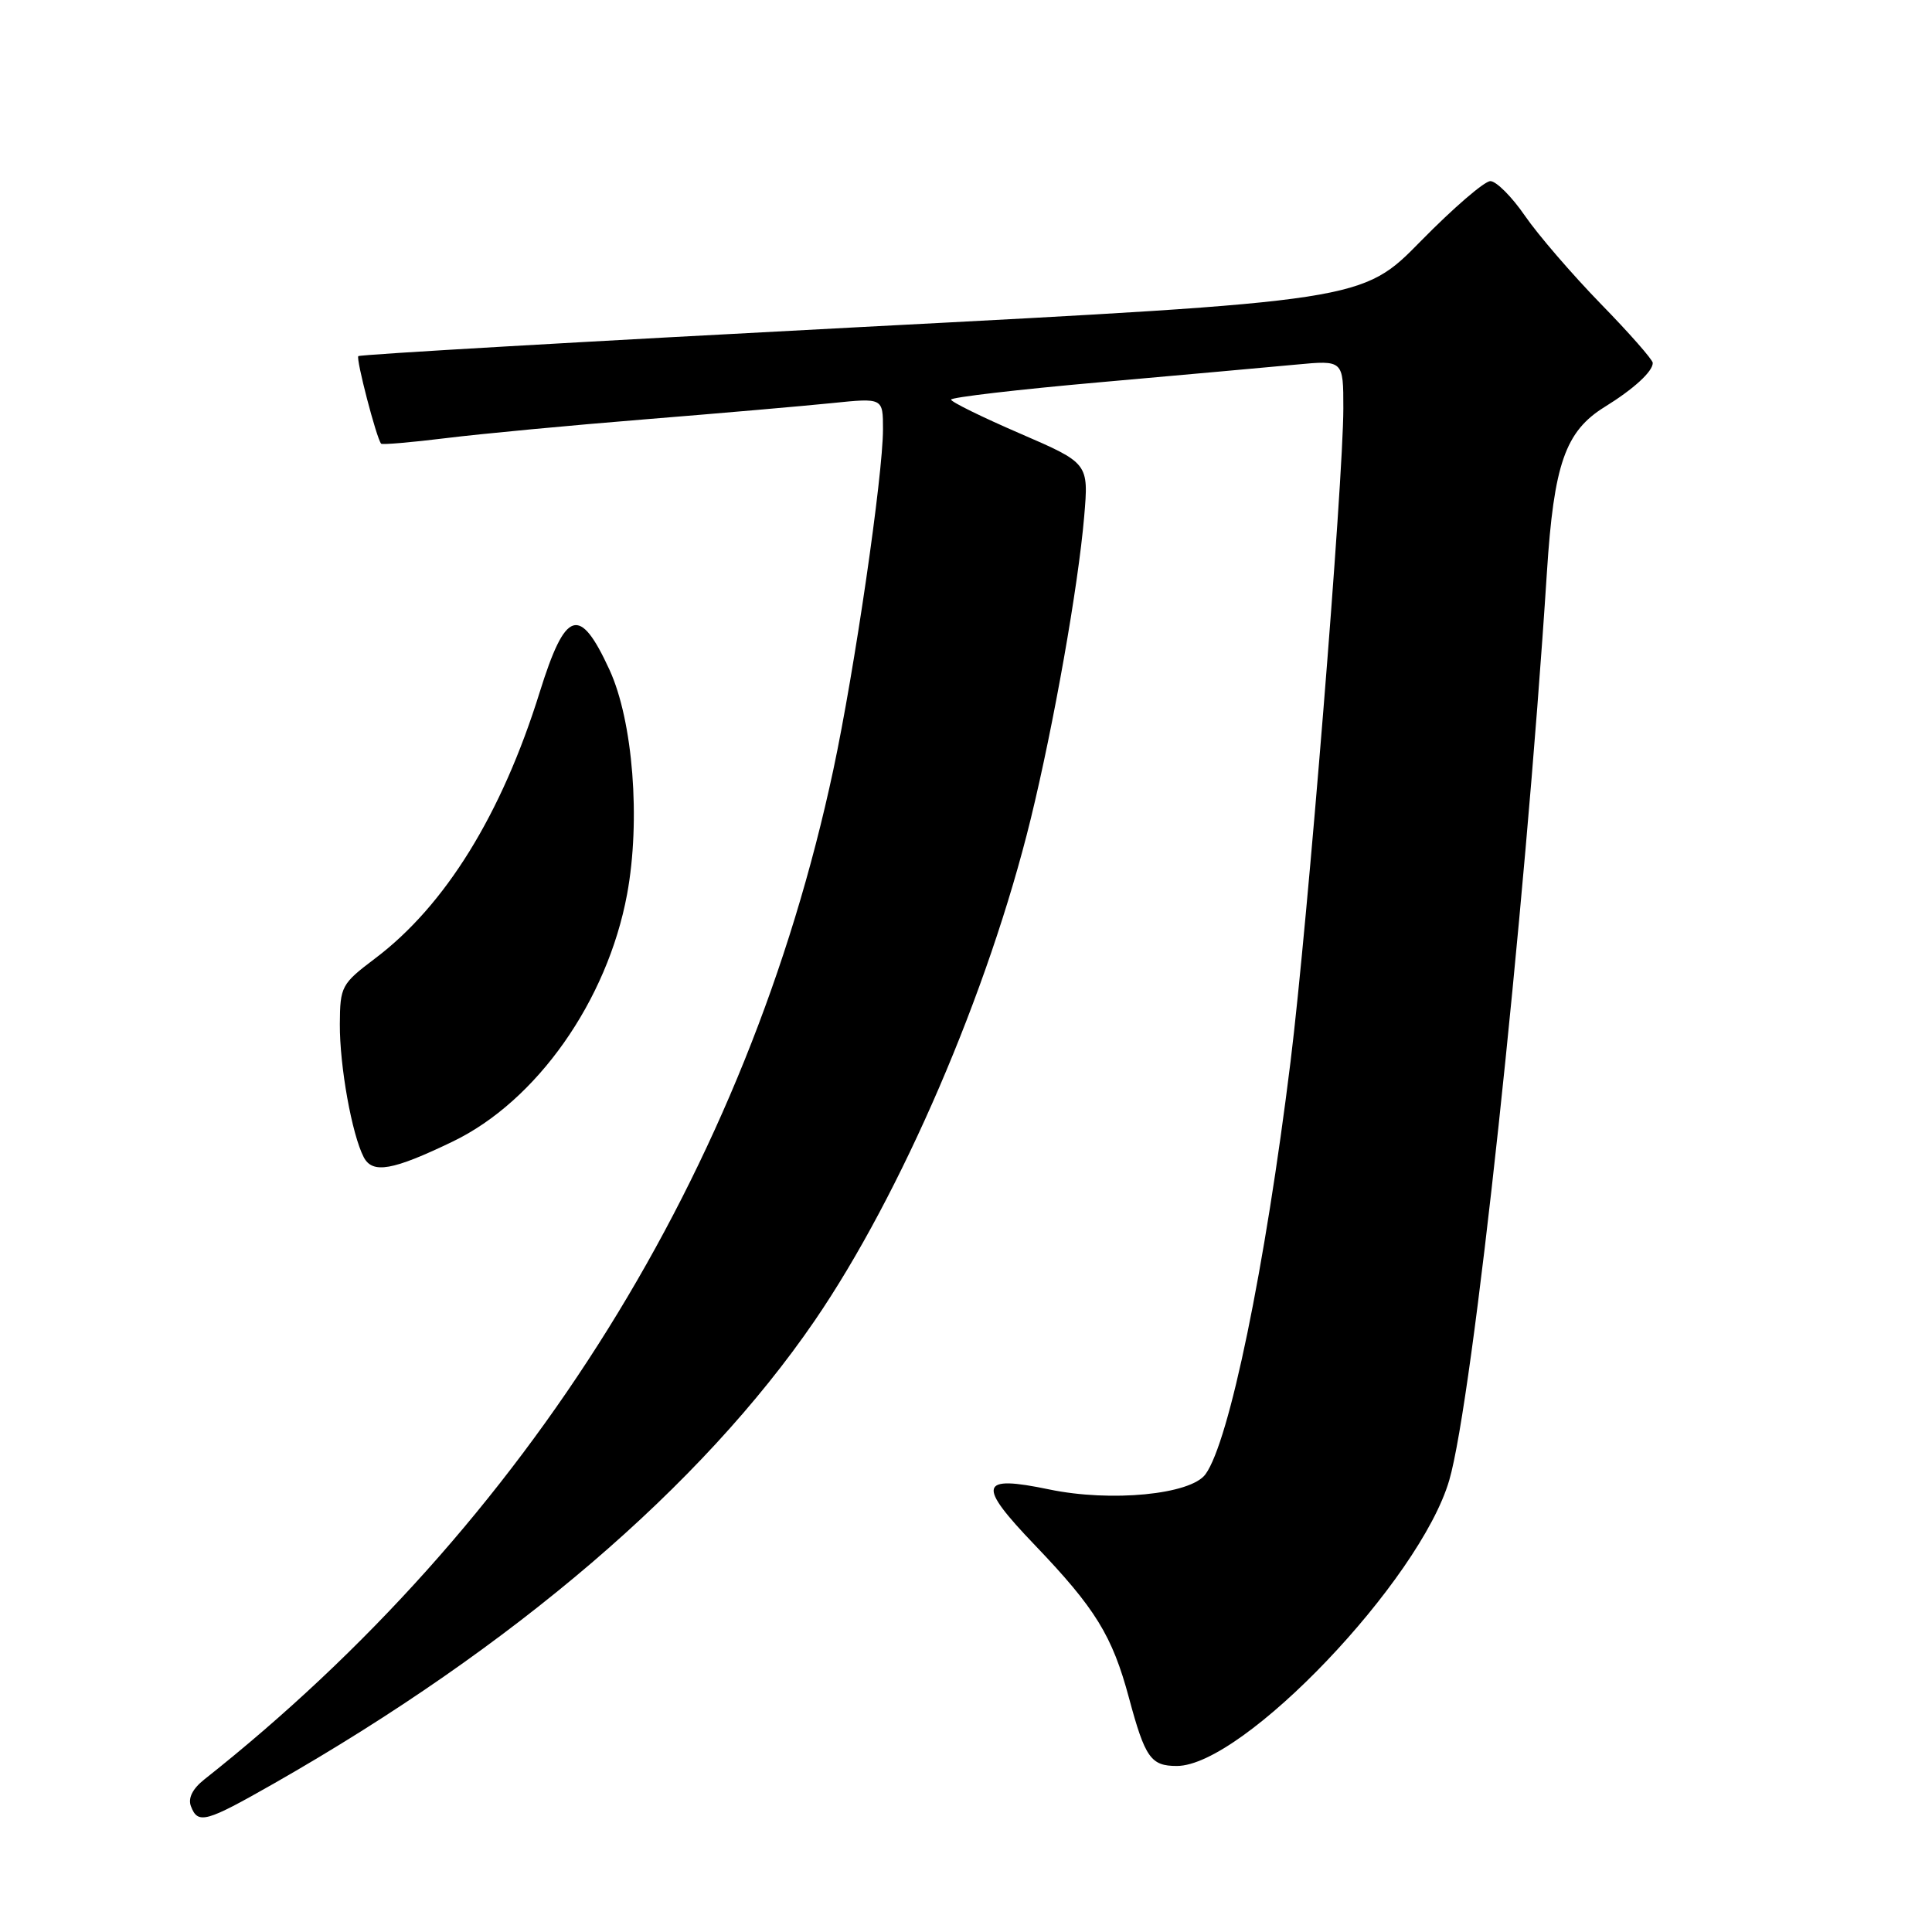 <?xml version="1.0" encoding="UTF-8" standalone="no"?>
<!DOCTYPE svg PUBLIC "-//W3C//DTD SVG 1.1//EN" "http://www.w3.org/Graphics/SVG/1.1/DTD/svg11.dtd" >
<svg xmlns="http://www.w3.org/2000/svg" xmlns:xlink="http://www.w3.org/1999/xlink" version="1.1" viewBox="0 0 256 256">
 <g >
 <path fill="currentColor"
d=" M 36.30 236.32 C 68.01 218.24 92.94 196.90 107.94 175.01 C 119.41 158.26 130.97 131.41 136.58 108.50 C 139.63 96.01 142.87 77.71 143.66 68.44 C 144.26 61.38 144.26 61.38 135.15 57.44 C 130.13 55.27 126.02 53.25 126.02 52.95 C 126.01 52.65 134.89 51.61 145.75 50.65 C 156.61 49.69 168.31 48.63 171.75 48.31 C 178.00 47.72 178.00 47.72 178.00 54.11 C 177.99 63.85 173.26 122.43 171.01 140.62 C 167.63 168.01 162.88 191.04 159.73 195.35 C 157.77 198.04 147.21 199.06 139.04 197.36 C 129.72 195.42 129.40 196.67 137.12 204.73 C 145.15 213.12 147.38 216.73 149.60 225.00 C 151.73 232.92 152.49 234.00 155.93 234.00 C 164.71 234.00 188.15 209.43 192.03 196.15 C 195.16 185.45 202.02 121.66 204.97 75.88 C 205.89 61.49 207.41 57.15 212.63 53.92 C 216.48 51.54 219.00 49.23 219.00 48.09 C 219.00 47.67 215.90 44.14 212.11 40.26 C 208.33 36.37 203.80 31.12 202.06 28.59 C 200.33 26.07 198.26 24.00 197.48 24.00 C 196.70 24.00 192.56 27.57 188.28 31.93 C 180.50 39.87 180.50 39.87 114.18 43.33 C 77.71 45.24 47.69 46.97 47.48 47.19 C 47.14 47.53 49.88 58.06 50.50 58.79 C 50.64 58.95 54.52 58.62 59.13 58.05 C 63.73 57.48 75.60 56.36 85.51 55.56 C 95.41 54.76 106.55 53.79 110.26 53.41 C 117.00 52.72 117.00 52.72 117.00 56.87 C 117.00 63.01 113.23 88.84 110.42 102.00 C 99.07 155.11 69.93 201.88 27.08 235.78 C 25.51 237.02 24.89 238.27 25.30 239.34 C 26.23 241.76 27.24 241.48 36.30 236.32 Z  M 59.99 151.26 C 71.10 145.91 80.47 132.62 83.09 118.50 C 84.91 108.69 83.88 95.53 80.76 88.75 C 76.80 80.14 74.94 80.74 71.51 91.73 C 66.47 107.91 58.99 120.00 49.70 127.00 C 45.24 130.37 45.06 130.70 45.03 135.70 C 45.00 141.27 46.63 150.33 48.20 153.34 C 49.37 155.57 52.02 155.10 59.99 151.26 Z "/>
</g>
</svg>